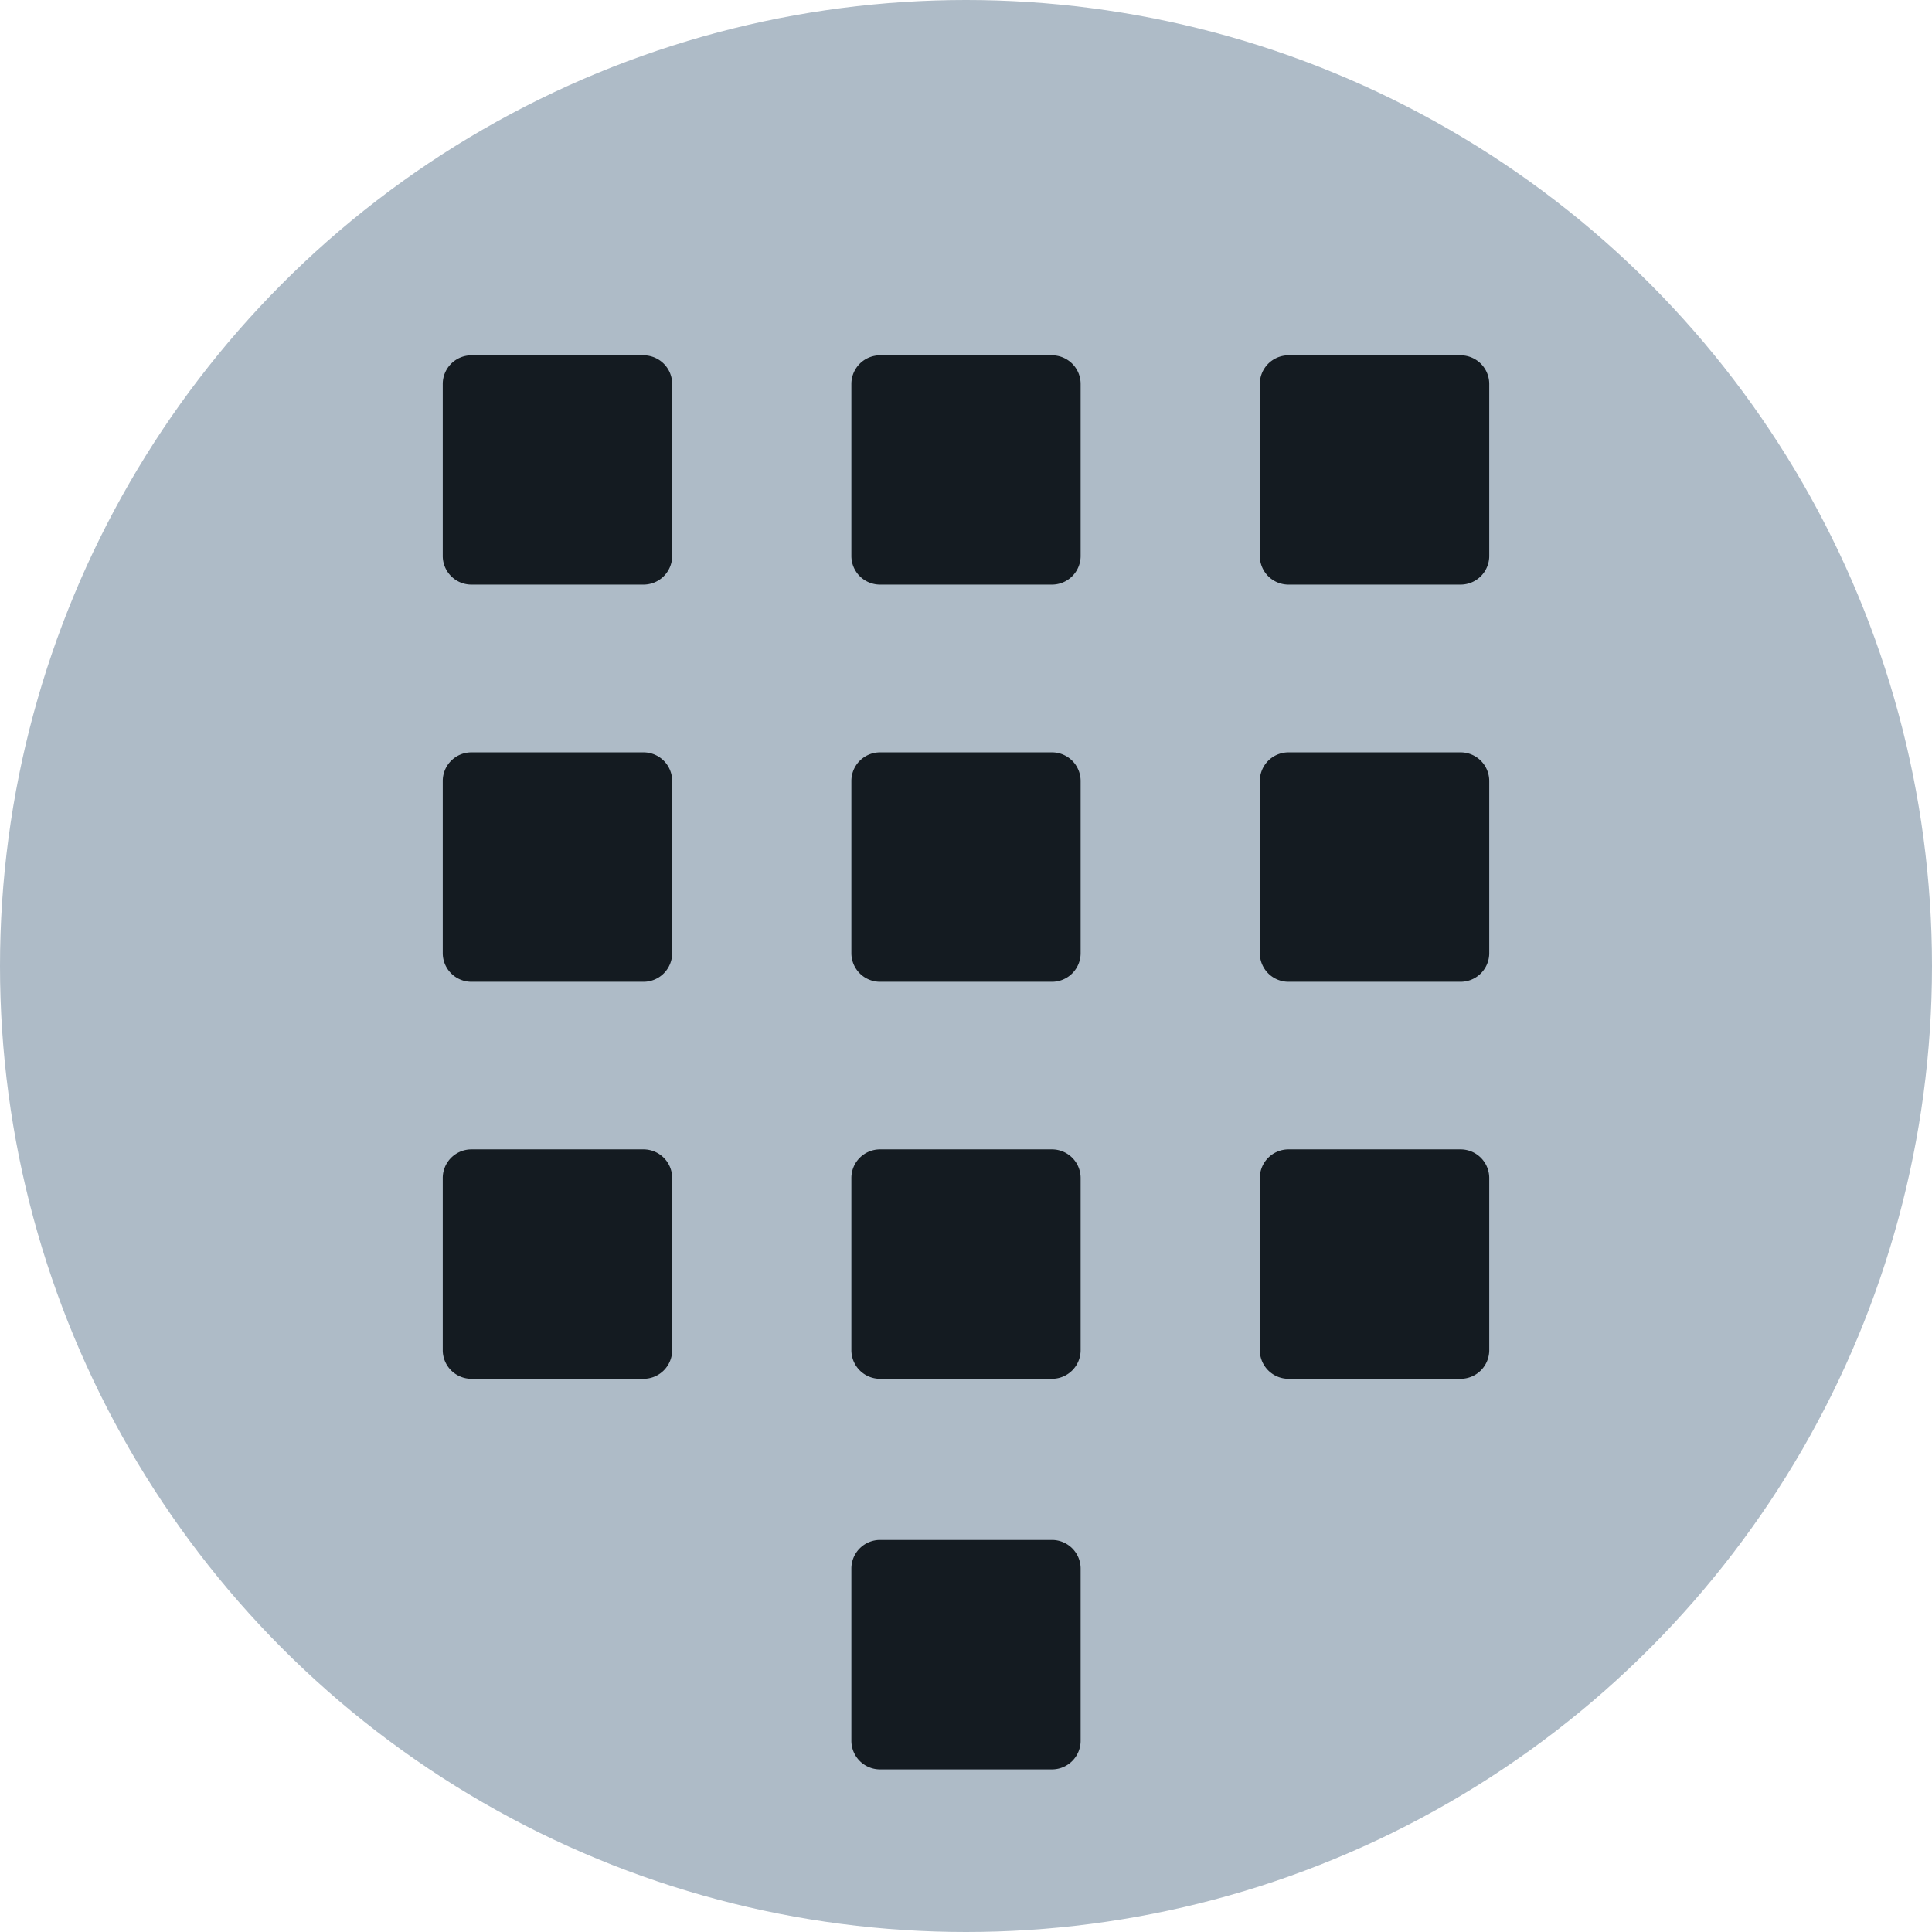 <svg xmlns="http://www.w3.org/2000/svg" width="12" height="12" viewBox="0 0 12 12"><g id="b67f33ed-8b82-4d46-86ca-5b3aeb958a43" data-name="illustration"><circle cx="6" cy="6" r="6" style="fill:#aebbc7"/><path d="M3.997,3.631H2.928a.178.178,0,0,1-.178-.178V2.385a.178.178,0,0,1,.178-.178H3.997a.178.178,0,0,1,.178.178V3.453A.178.178,0,0,1,3.997,3.631ZM2.928,6.098H3.997a.178.178,0,0,0,.178-.178V4.851a.178.178,0,0,0-.178-.178H2.928a.178.178,0,0,0-.178.178V5.92A.178.178,0,0,0,2.928,6.098Zm0,2.466H3.997a.178.178,0,0,0,.178-.178V7.317a.178.178,0,0,0-.178-.178H2.928a.178.178,0,0,0-.178.178V8.386A.178.178,0,0,0,2.928,8.564Zm5.075,0H9.072a.178.178,0,0,0,.178-.178V7.317a.178.178,0,0,0-.178-.178H8.003a.178.178,0,0,0-.178.178V8.386A.178.178,0,0,0,8.003,8.564ZM9.072,6.098H8.003a.178.178,0,0,1-.178-.178V4.851a.178.178,0,0,1,.178-.178H9.072a.178.178,0,0,1,.178.178V5.92A.178.178,0,0,1,9.072,6.098ZM8.003,3.631H9.072a.178.178,0,0,0,.178-.178V2.385a.178.178,0,0,0-.178-.178H8.003a.178.178,0,0,0-.178.178V3.453A.178.178,0,0,0,8.003,3.631ZM6.534,8.564H5.466a.178.178,0,0,1-.178-.178V7.317a.178.178,0,0,1,.178-.178H6.534a.178.178,0,0,1,.178.178V8.386A.178.178,0,0,1,6.534,8.564ZM5.466,6.098H6.534a.178.178,0,0,0,.178-.178V4.851a.178.178,0,0,0-.178-.178H5.466a.178.178,0,0,0-.178.178V5.92A.178.178,0,0,0,5.466,6.098ZM6.534,3.631H5.466a.178.178,0,0,1-.178-.178V2.385a.178.178,0,0,1,.178-.178H6.534a.178.178,0,0,1,.178.178V3.453A.178.178,0,0,1,6.534,3.631ZM5.466,10.99H6.534a.178.178,0,0,0,.178-.178V9.743a.178.178,0,0,0-.178-.178H5.466a.178.178,0,0,0-.178.178v1.069A.178.178,0,0,0,5.466,10.99Z" style="fill:#141b21"/></g></svg>
